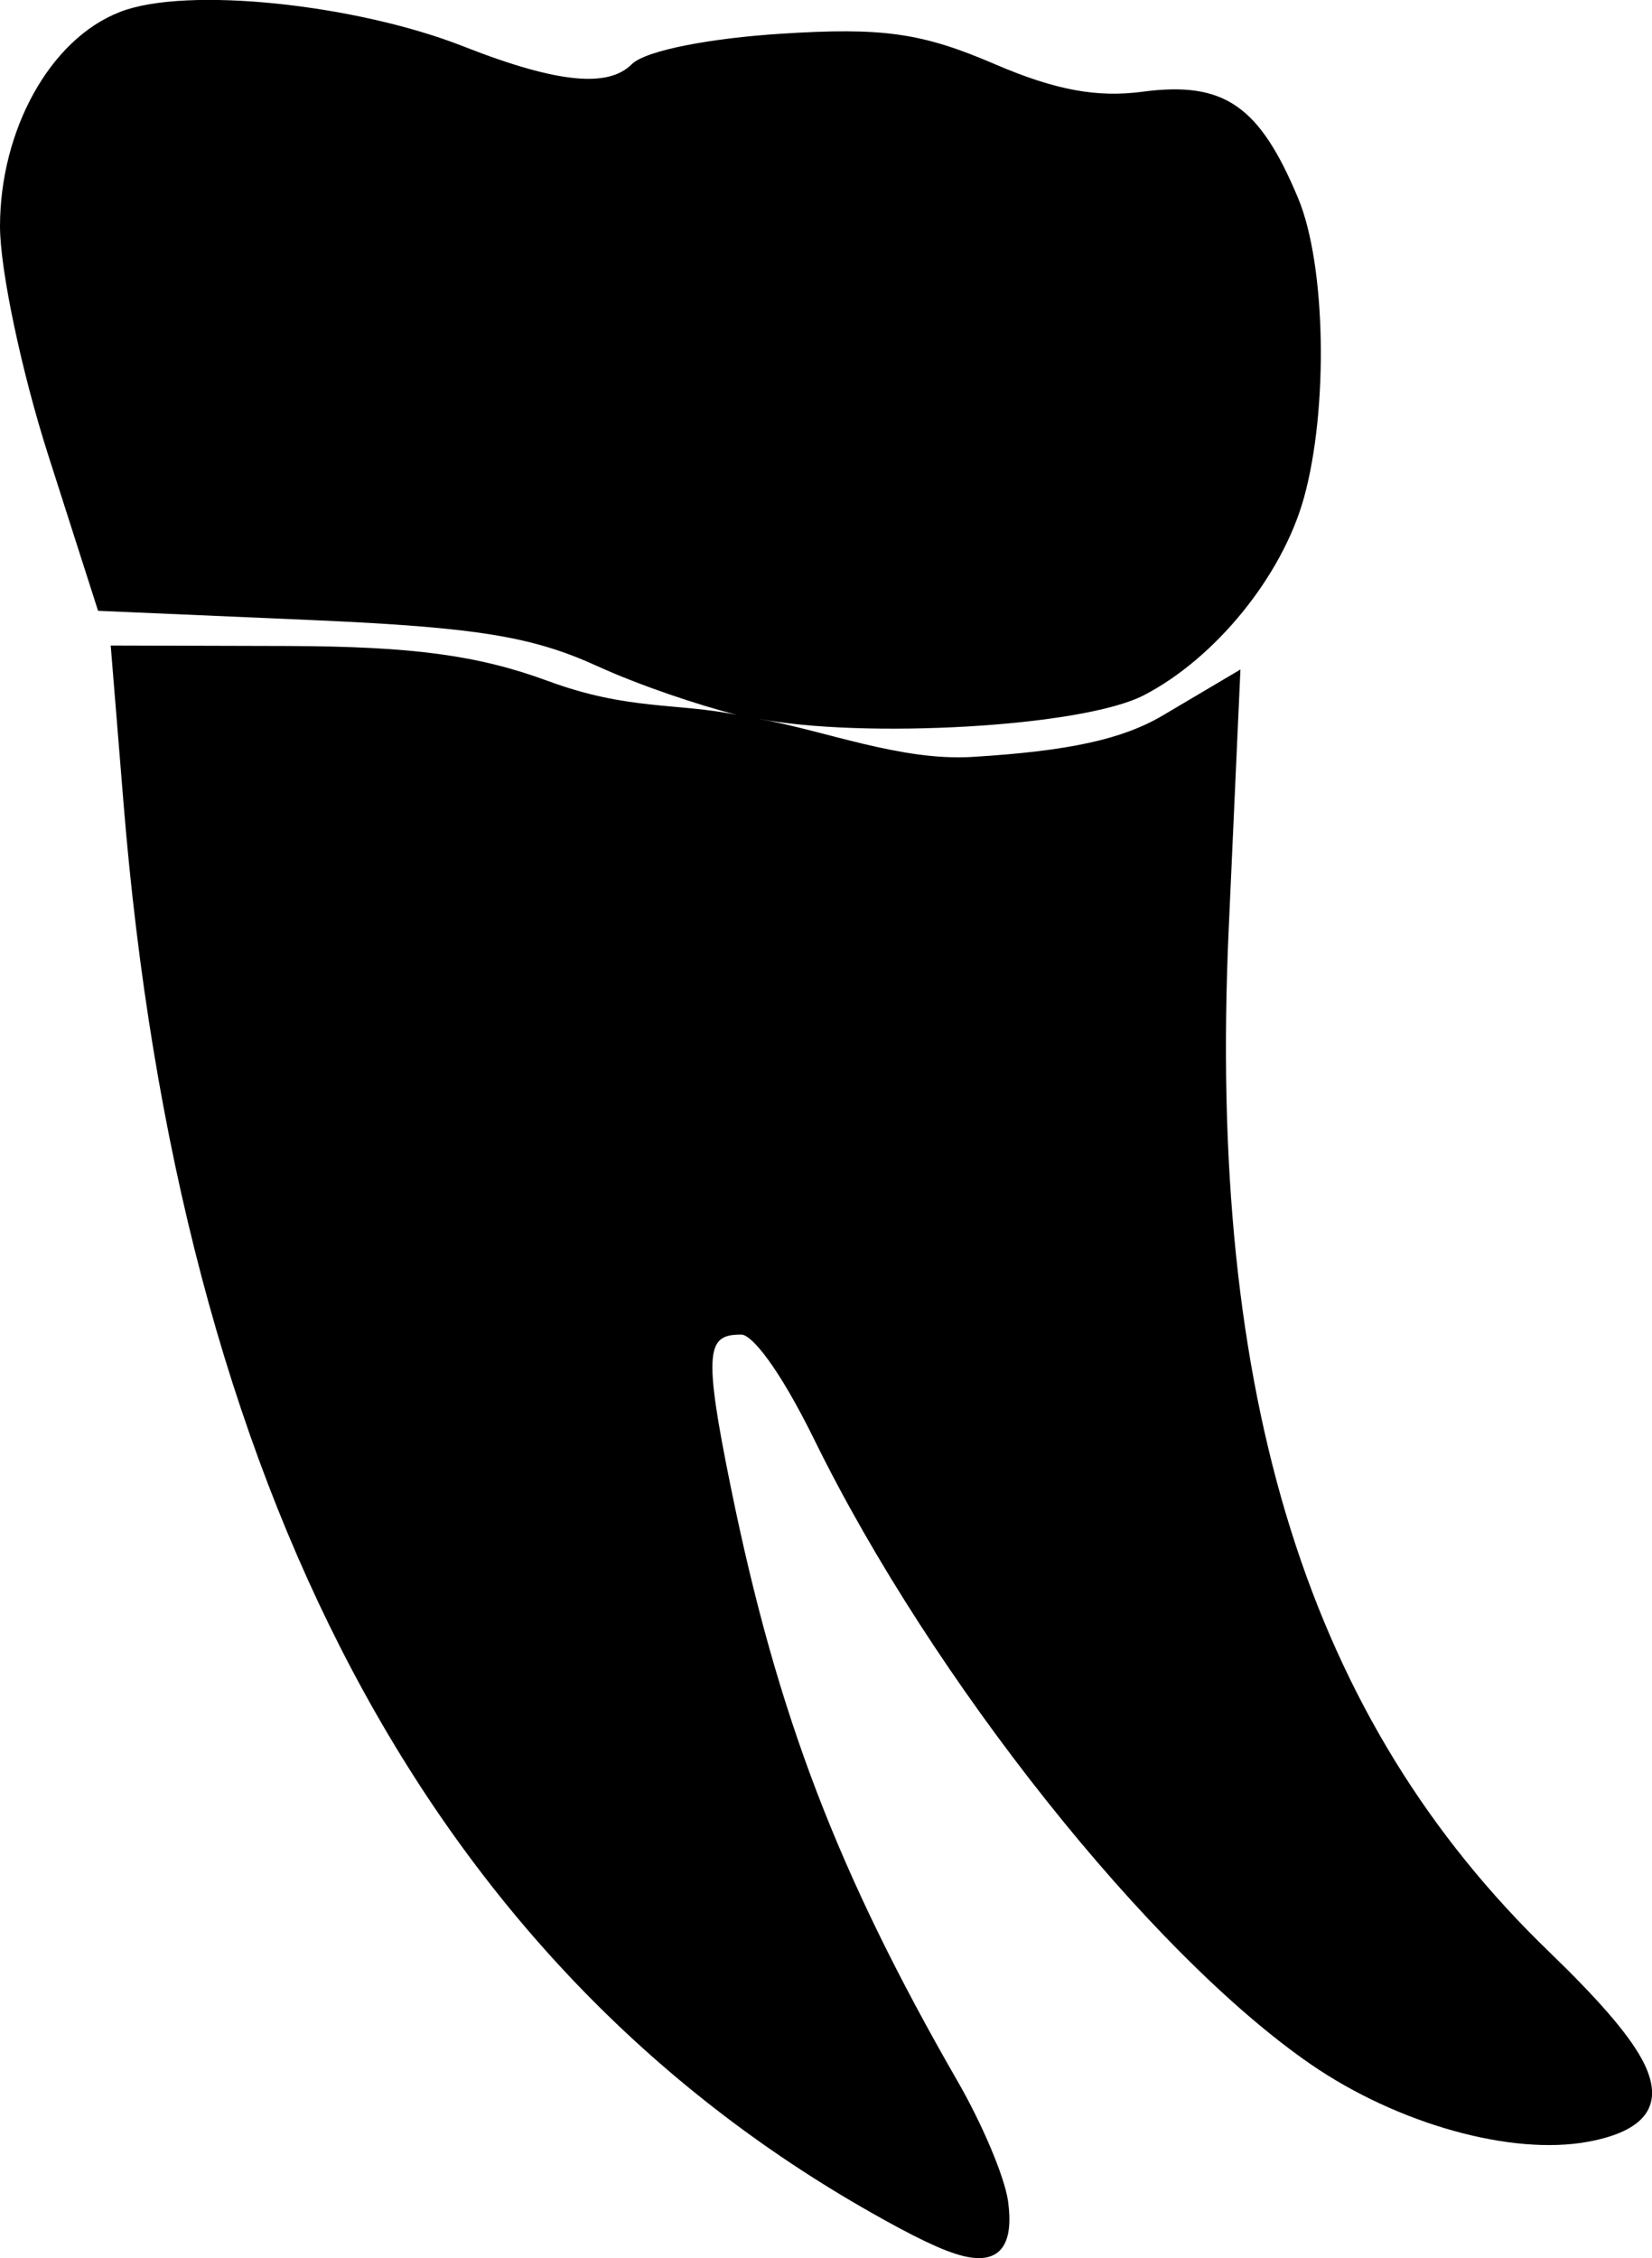 <?xml version="1.0" encoding="UTF-8" standalone="no"?>
<!-- Created with Inkscape (http://www.inkscape.org/) -->

<svg
   width="13.848mm"
   height="18.93mm"
   viewBox="0 0 13.848 18.93"
   version="1.1"
   id="svg5"
   xml:space="preserve"
   xmlns="http://www.w3.org/2000/svg"
   xmlns:svg="http://www.w3.org/2000/svg"><defs
     id="defs2" /><g
     id="layer1"
     transform="translate(-184.756,-74.03)"><path
       id="tooth17"
       style="fill:#000000;stroke-width:0.139"
       d="m 185.76,74.131 c -0.591,0.23 -1.003,0.997 -1.004,1.795 0,0.367 0.182,1.223 0.402,1.912 l 0.42,1.312 1.799,0.078 c 1.389,0.061 1.845,0.139 2.389,0.387 0.356,0.162 0.845,0.326 1.17,0.408 -0.501,-0.103 -0.915,-0.037 -1.582,-0.283 -0.593,-0.219 -1.142,-0.291 -2.182,-0.295 l -1.488,-0.004 0.107,1.316 c 0.466,5.748 2.563,9.72 6.268,11.82 0.347,0.197 0.598,0.321 0.768,0.363 0.334,0.083 0.426,-0.122 0.379,-0.459 -0.029,-0.206 -0.219,-0.651 -0.42,-1 -1.01,-1.755 -1.515,-3.077 -1.902,-4.975 -0.239,-1.171 -0.199,-1.289 0.086,-1.289 0.086,0 0.312,0.27 0.615,0.887 0.986,2.007 2.808,4.301 4.162,5.232 0.72,0.495 1.679,0.768 2.326,0.646 0.464,-0.087 0.659,-0.3 0.445,-0.693 -0.12,-0.221 -0.381,-0.516 -0.773,-0.895 -2.018,-1.944 -2.869,-4.633 -2.689,-8.584 l 0.098,-2.168 -0.654,0.387 c -0.335,0.197 -0.782,0.297 -1.598,0.346 -0.595,0.035 -1.23,-0.22 -1.787,-0.32 0.868,0.167 2.708,0.072 3.229,-0.197 0.6,-0.31 1.16,-0.999 1.342,-1.654 0.206,-0.741 0.186,-1.953 -0.049,-2.514 -0.322,-0.77 -0.616,-0.983 -1.305,-0.891 -0.376,0.05 -0.724,-0.011 -1.234,-0.23 -0.615,-0.265 -0.942,-0.311 -1.799,-0.256 -0.565,0.036 -1.128,0.136 -1.248,0.256 -0.191,0.191 -0.6,0.169 -1.41,-0.15 -0.896,-0.353 -2.321,-0.507 -2.879,-0.289 z" /></g></svg>

